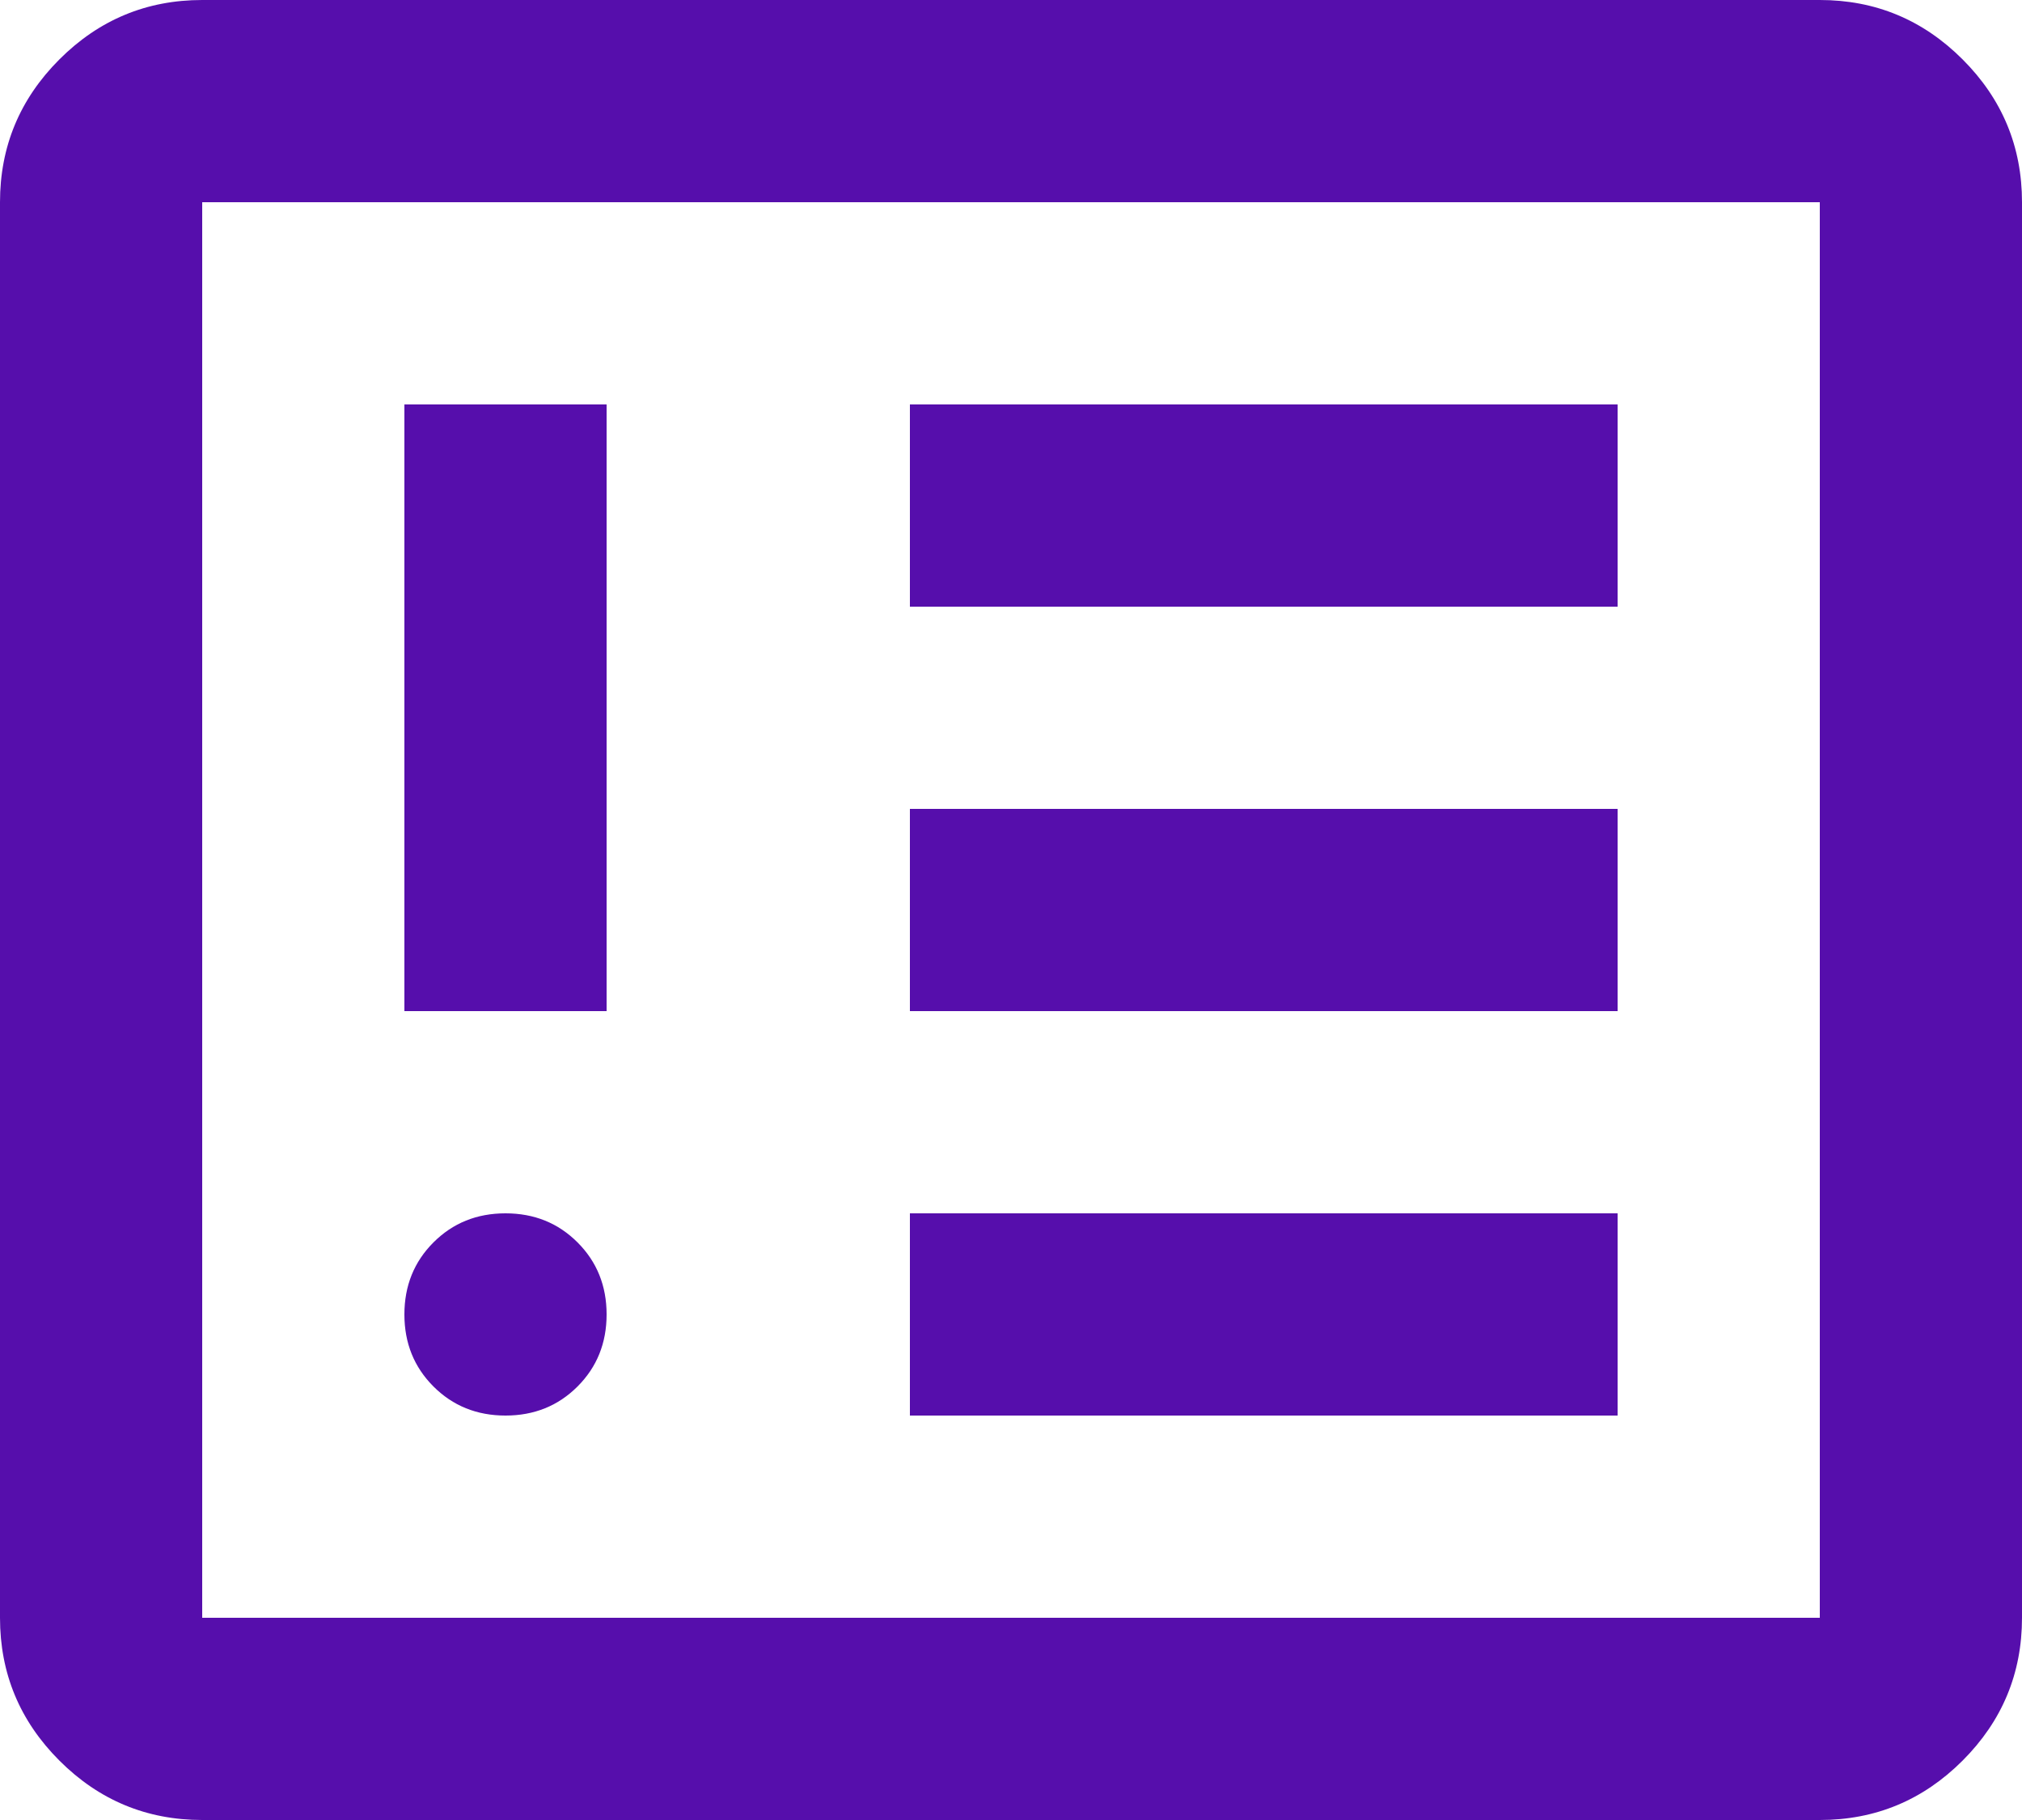 <?xml version="1.0" encoding="UTF-8" standalone="no"?>
<svg
   height="18"
   viewBox="0 -960 800 720"
   width="20"
   version="1.1"
   id="svg1"
   xmlns="http://www.w3.org/2000/svg"
   xmlns:svg="http://www.w3.org/2000/svg">
  <defs
     id="defs1" />
  <path
     d="m 200,-400 q 17,0 28.5,-11.5 Q 240,-423 240,-440 240,-457 228.5,-468.5 217,-480 200,-480 q -17,0 -28.5,11.5 -11.5,11.5 -11.5,28.5 0,17 11.5,28.5 11.5,11.5 28.5,11.5 z m -40,-160 h 80 v -240 h -80 z m 200,160 h 280 v -80 H 360 Z m 0,-160 h 280 v -80 H 360 Z m 0,-160 h 280 v -80 H 360 Z M 80,-240 Q 47,-240 23.5,-263.5 0,-287 0,-320 V -880 Q 0,-913 23.5,-936.5 47,-960 80,-960 h 640 q 33,0 56.5,23.5 23.5,23.5 23.5,56.5 v 560 q 0,33 -23.5,56.5 Q 753,-240 720,-240 Z m 0,-80 H 720 V -880 H 80 Z m 0,0 v -560 z"
     id="path1"
     style="fill:#560eac;fill-opacity:1" />
</svg>
